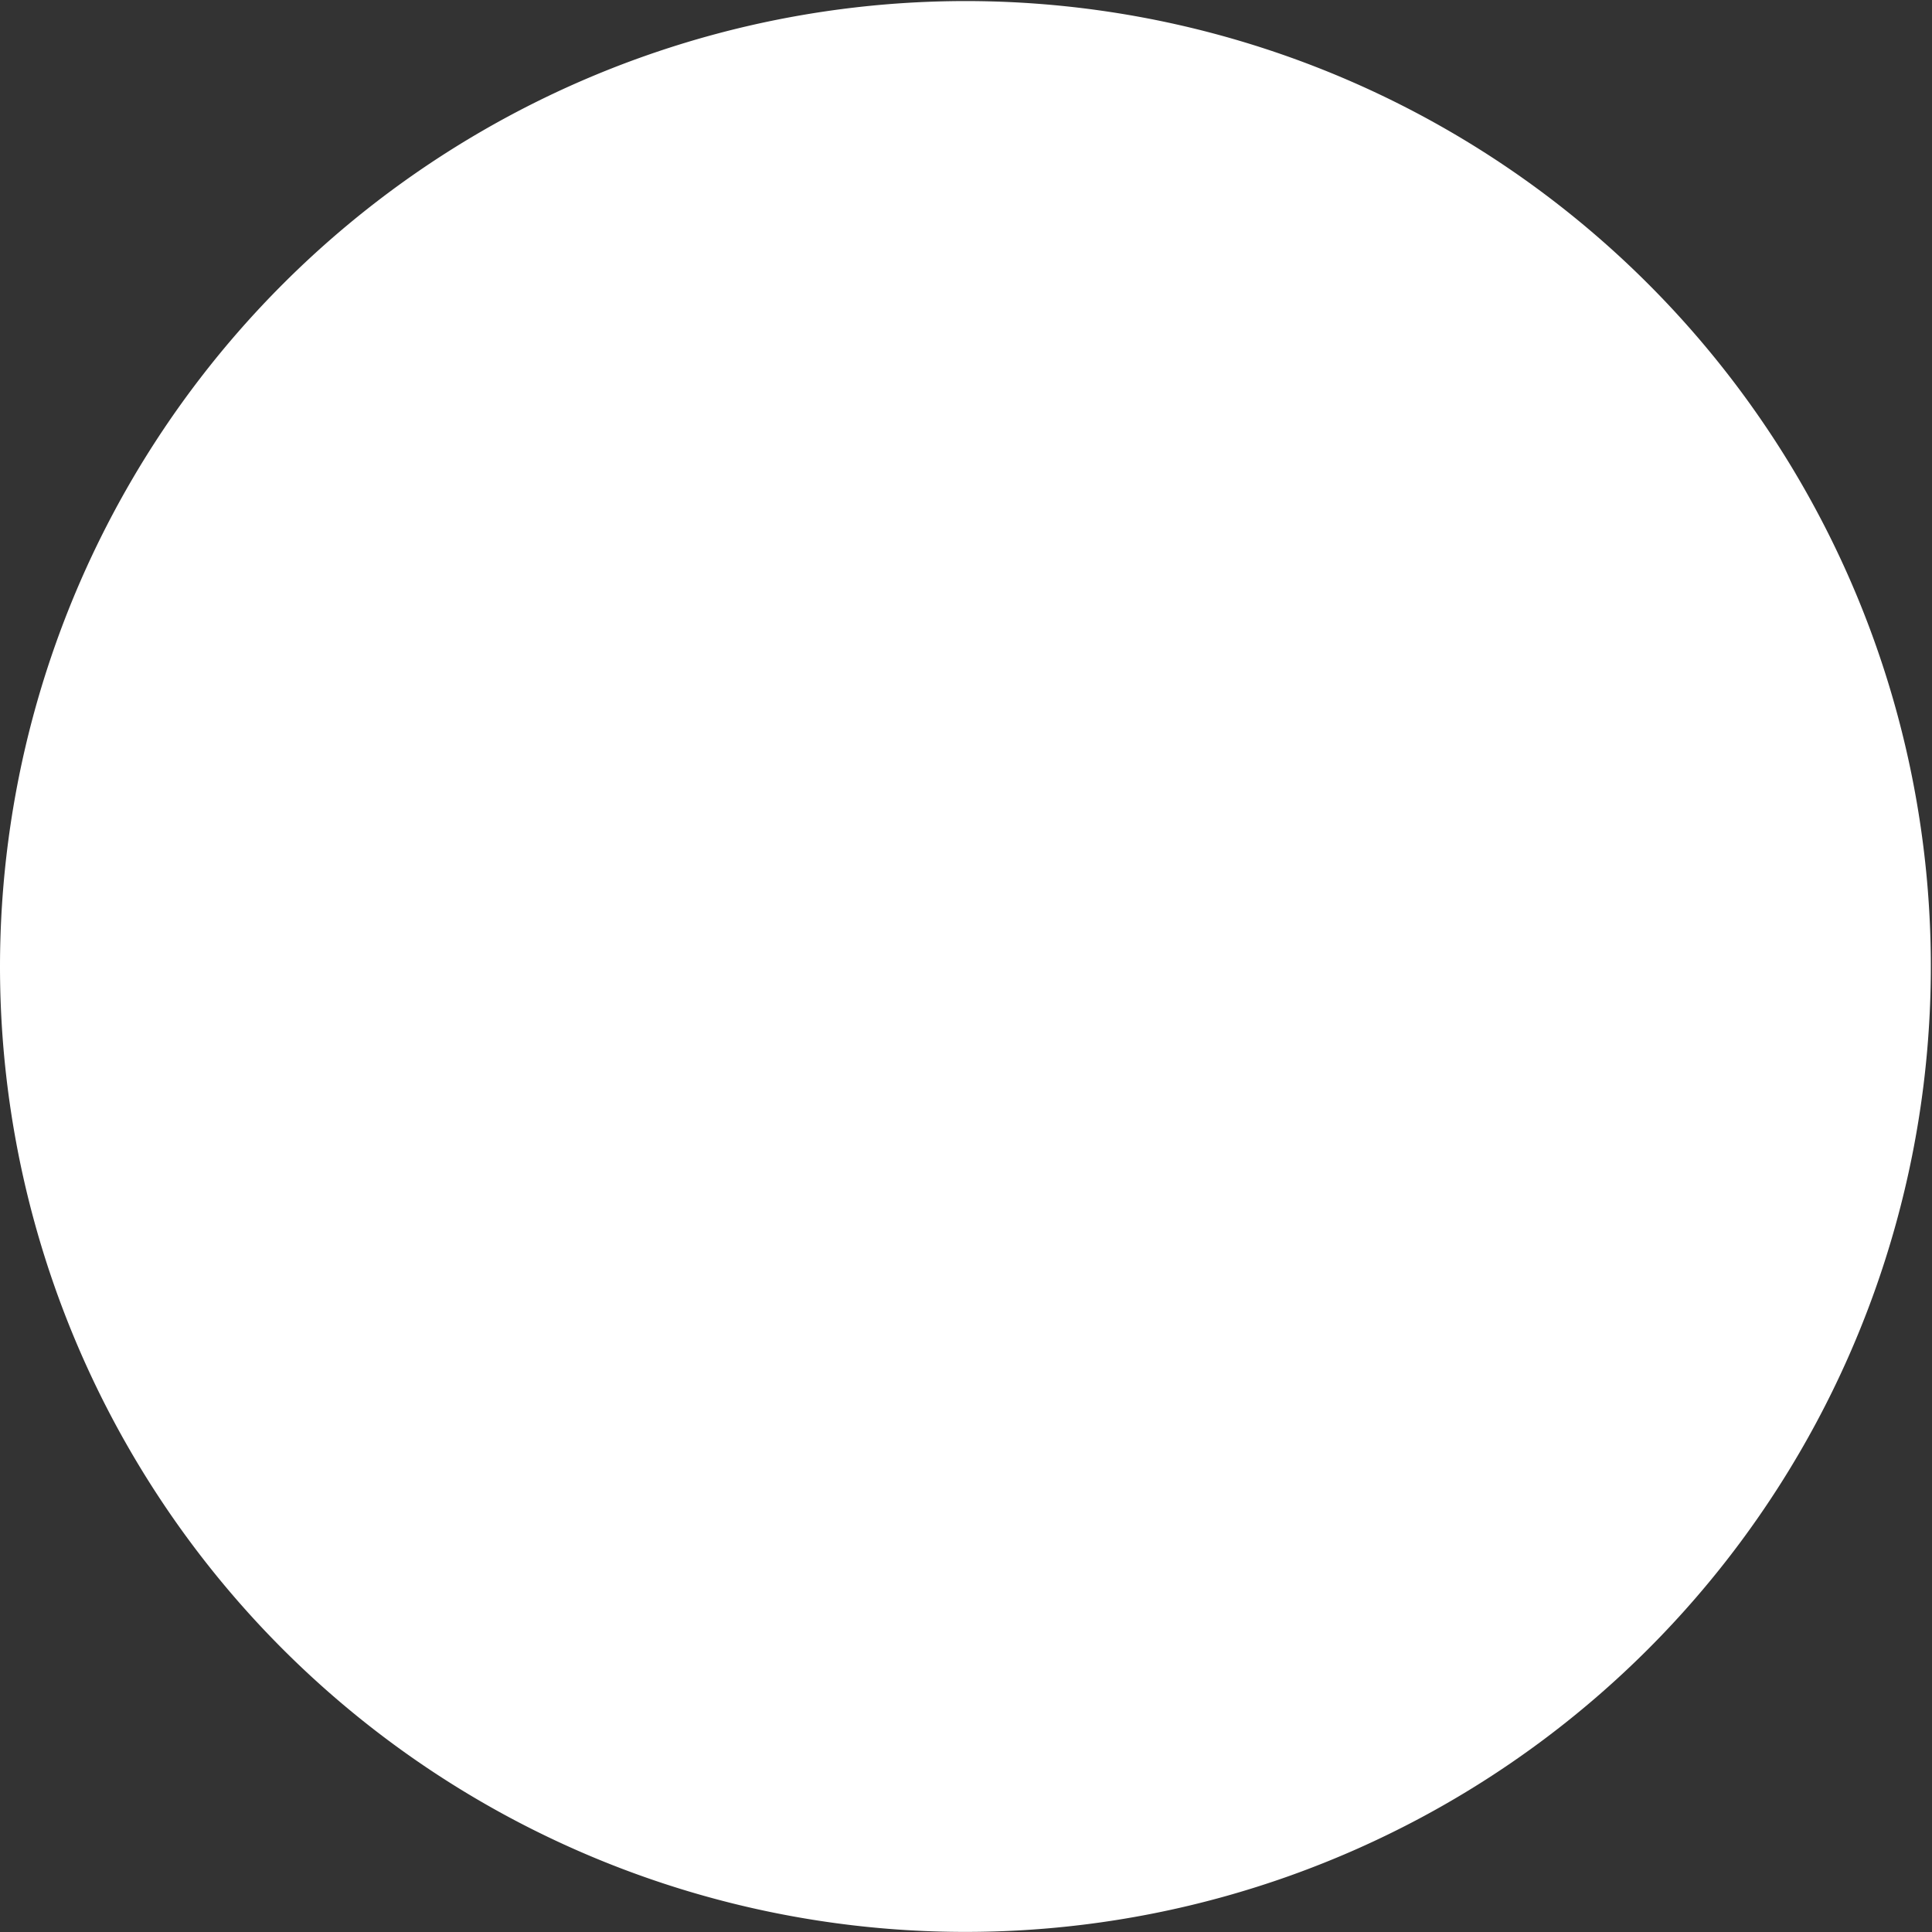 <svg xmlns="http://www.w3.org/2000/svg" width="20" height="20" viewBox="0 0 20 20"><rect x="0" y="0" width="20" height="20" fill="#333333" stroke="none"/><defs><style>.cls-1{fill:#fff;fill-rule:evenodd}</style></defs><path class="cls-1" d="M10 .011a9.994 9.994 0 1 1-10 9.994A10 10 0 0 1 10 .011z"/></svg>